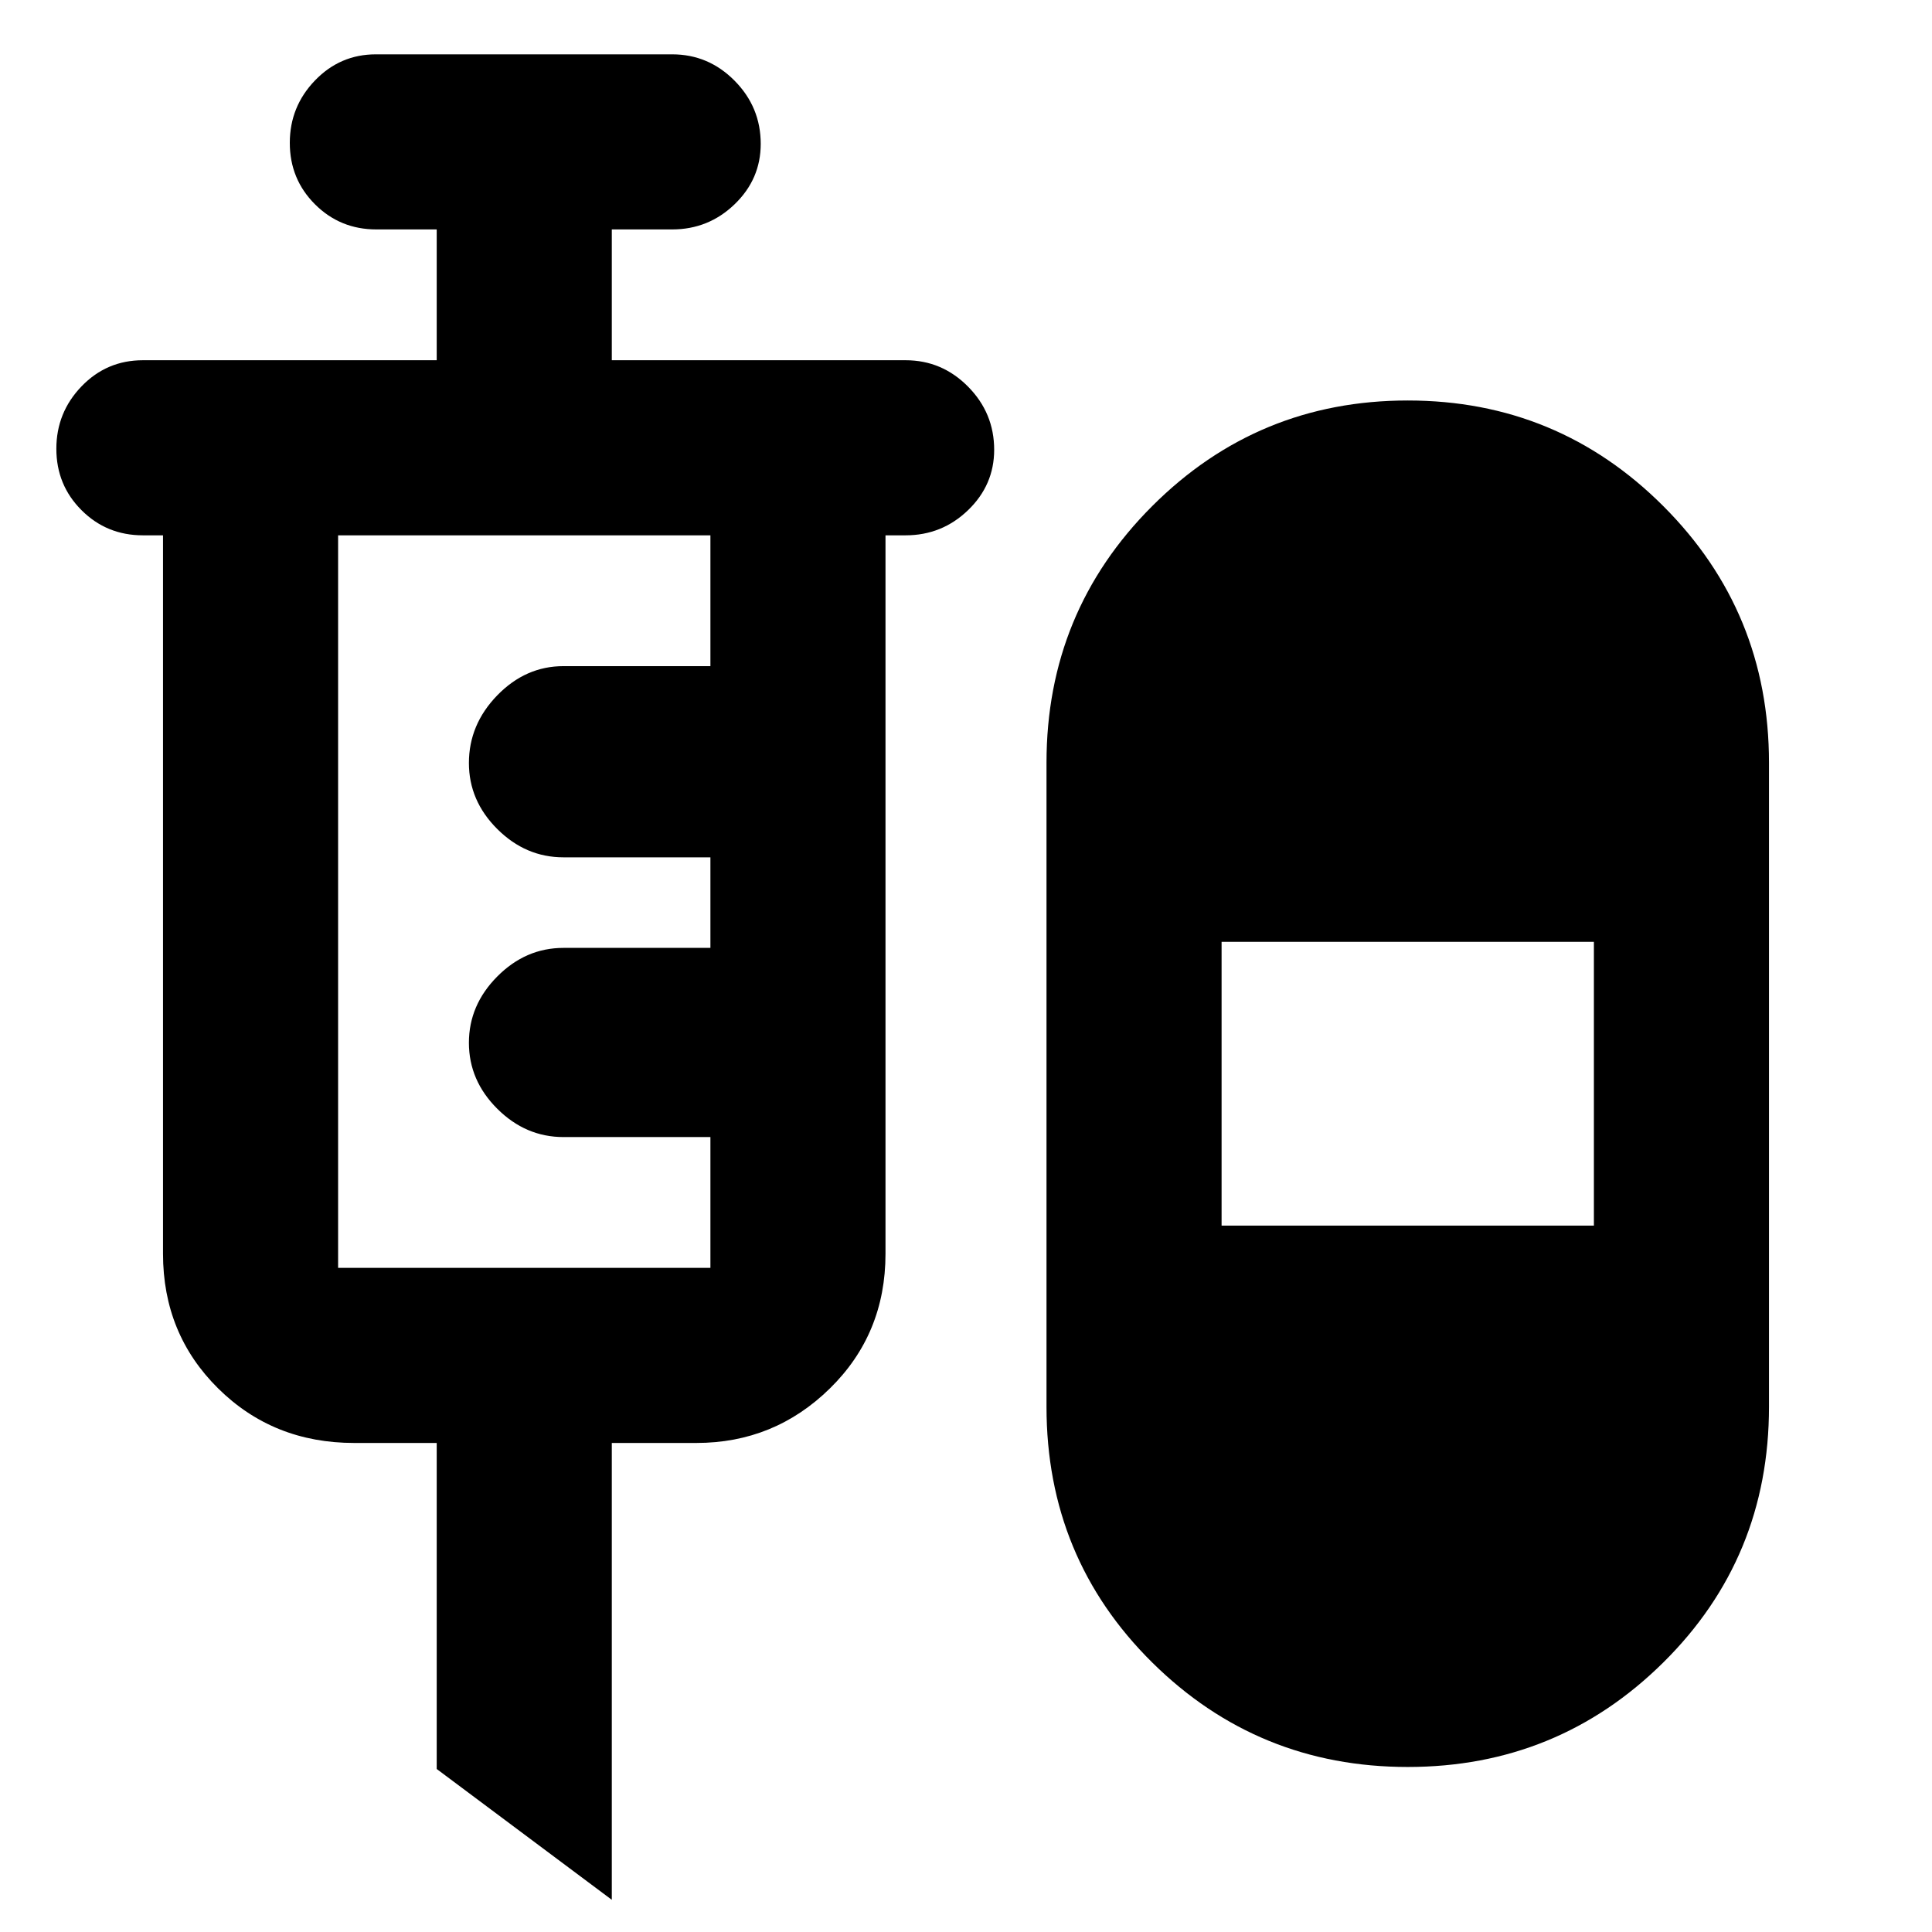 <svg xmlns="http://www.w3.org/2000/svg" width="48" height="48" viewBox="0 96 960 960"><path d="m304 1040-87-65V813h-41q-40.212 0-67.606-27.1Q81 758.8 81 719V362H71q-18 0-30.5-12.5T28 318.991q0-18.009 12.5-31T71 275h146v-65h-30q-18 0-30.5-12.5T144 166.991q0-18.009 12.5-31T186.759 123H334q18.05 0 31.025 13.116Q378 149.232 378 167.491 378 185 365.025 197.5T334 210h-30v65h146q18.05 0 31.025 13.116Q494 301.232 494 319.491 494 337 481.025 349.5T450 362h-10v357q0 39.8-27.625 66.9Q384.75 813 346 813h-42v227Zm395.5-66q-74.5 0-127-51.944T520 795V475q0-75 52.5-127.5t127-52.5q74.5 0 127 52.5T879 475v320q0 75.112-52.5 127.056T699.5 974ZM168 726h185v-65h-73q-18.8 0-32.9-14.057-14.1-14.057-14.1-32.8 0-18.743 14.1-32.943T280 567h73v-45h-73q-18.8 0-32.9-14.057-14.1-14.057-14.1-32.8Q233 456 247.1 441.5T280 427h73v-65H168v364Zm439-21h185V564H607v141Z"/></svg>
